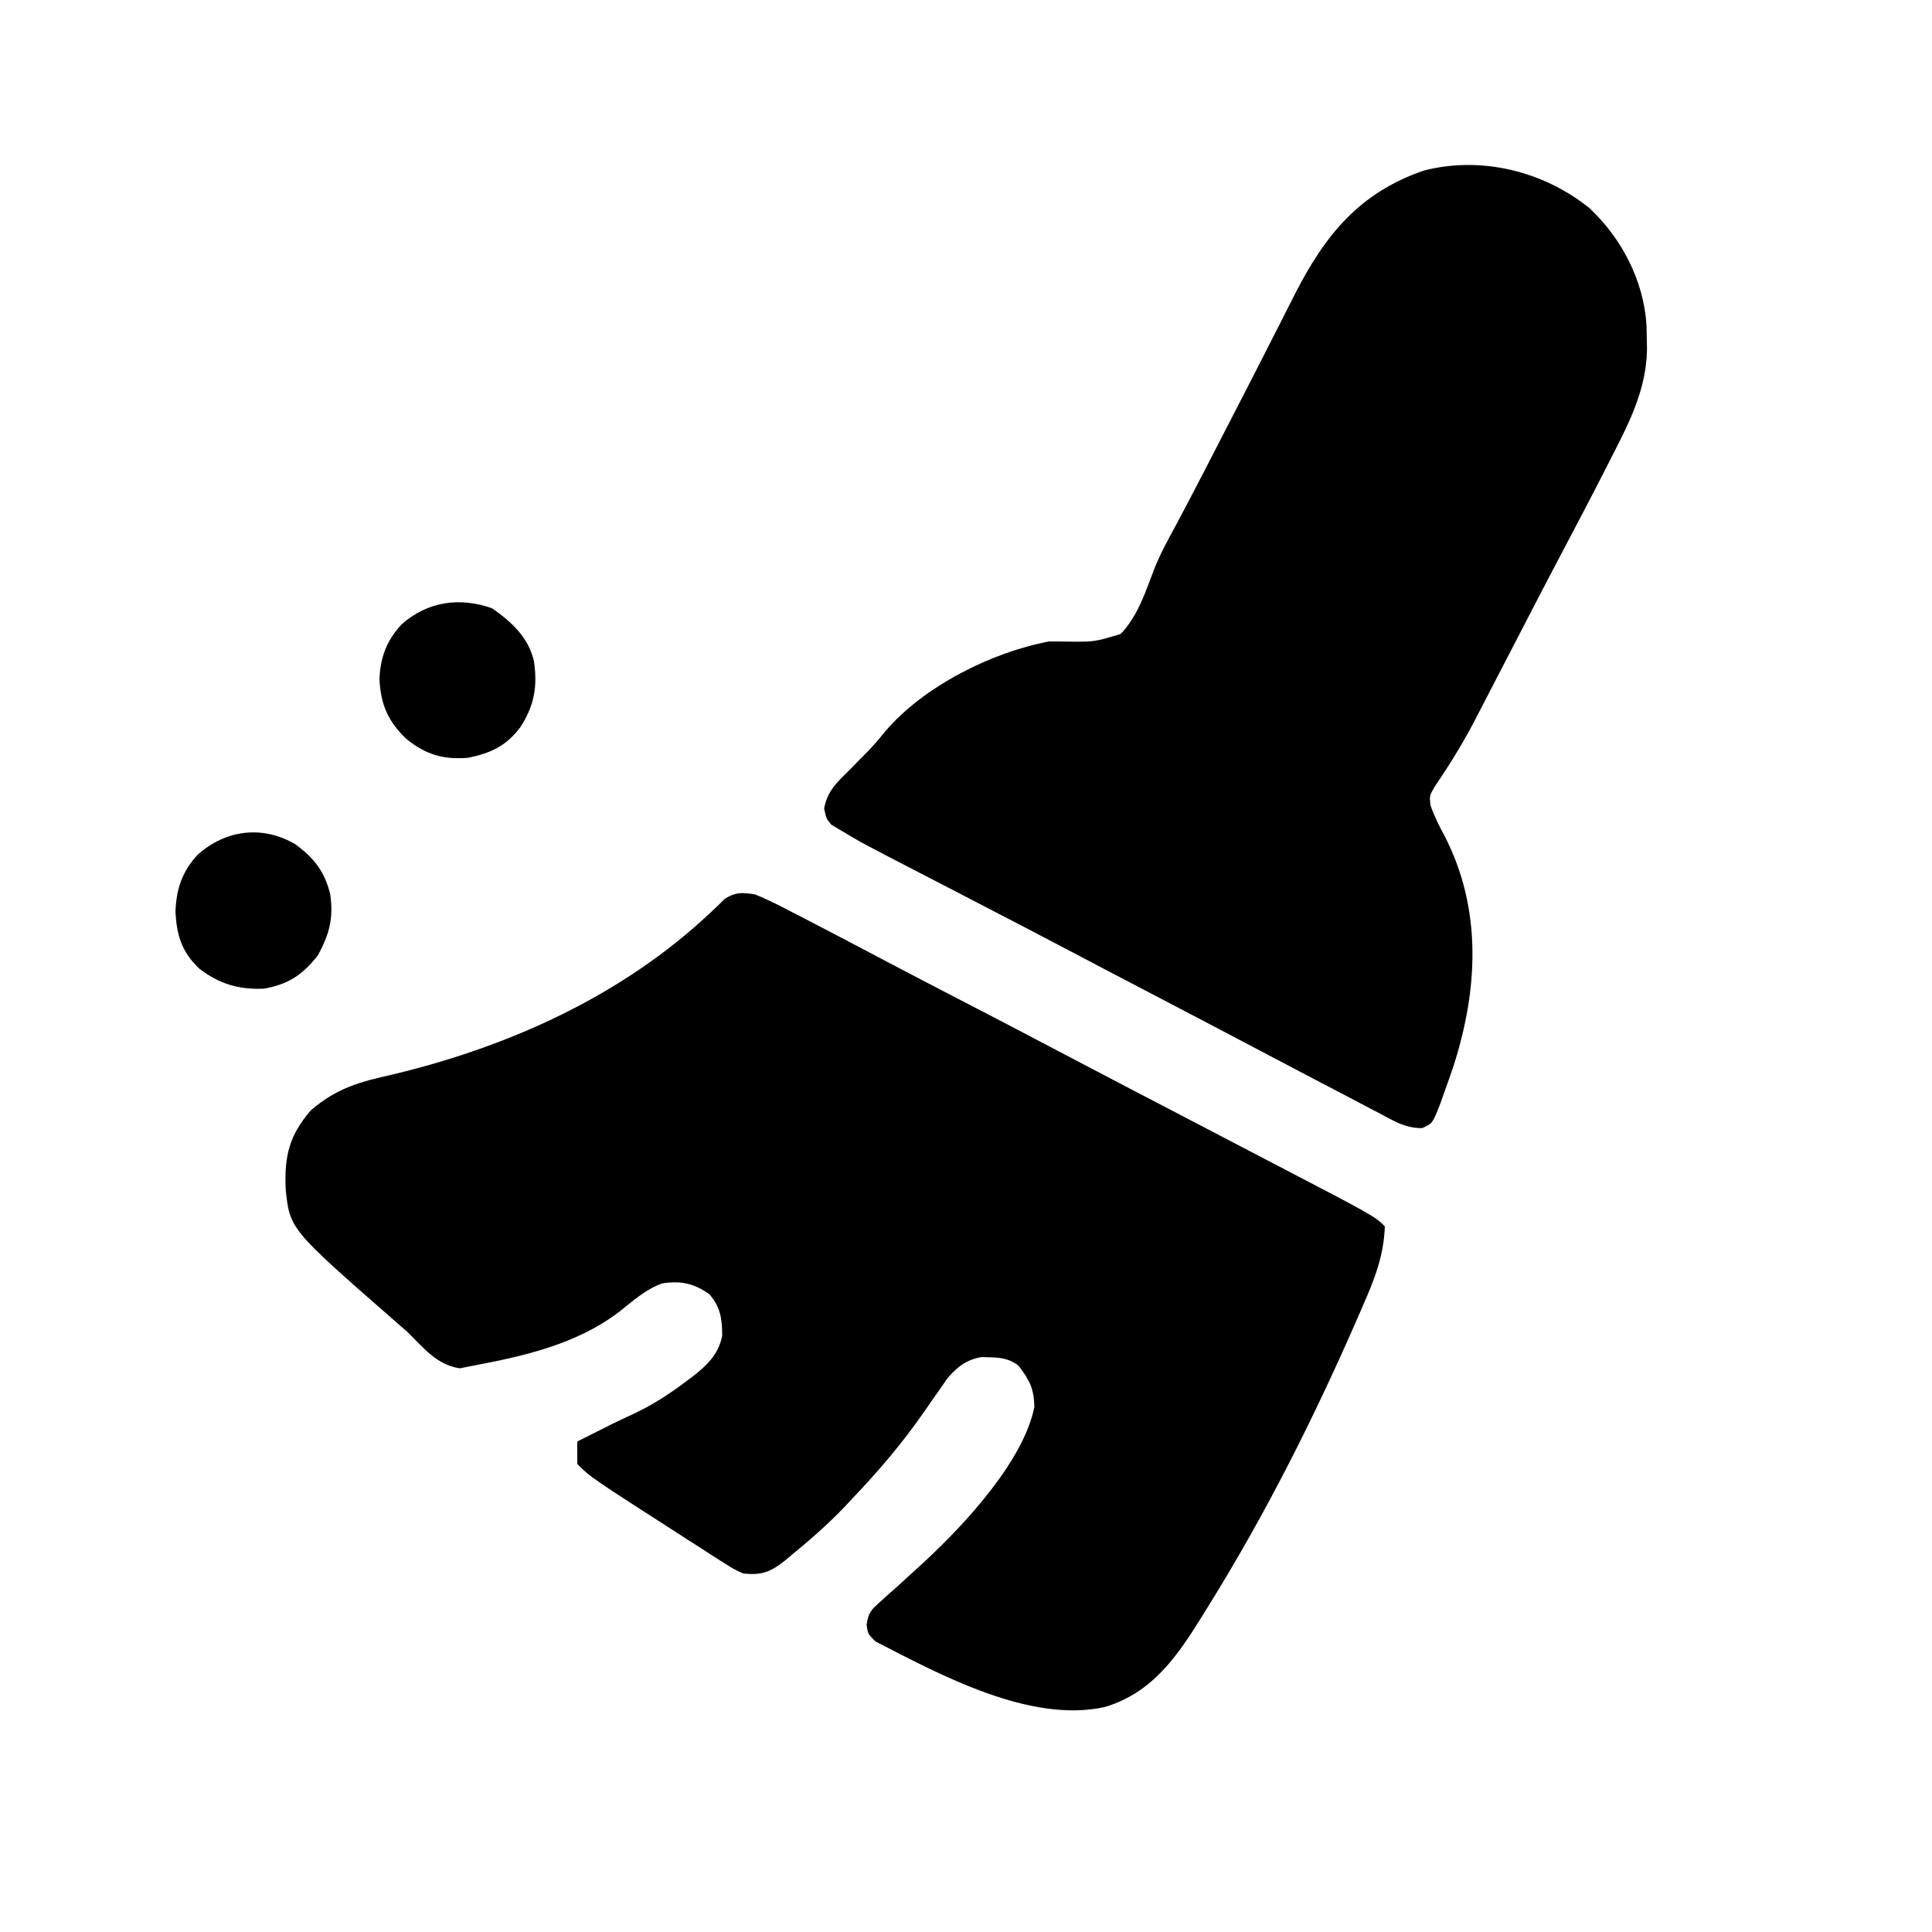<?xml version="1.0" encoding="UTF-8"?>
<svg version="1.1" xmlns="http://www.w3.org/2000/svg" width="512" height="512">
<path d="M0 0 C3.522 1.388 6.839 3.116 10.188 4.875 C11.164 5.376 12.141 5.877 13.148 6.393 C16.106 7.915 19.054 9.455 22 11 C22.807 11.421 23.614 11.843 24.445 12.277 C28.245 14.262 32.037 16.262 35.824 18.27 C42.029 21.553 48.265 24.774 54.5 28 C63.018 32.41 71.525 36.84 80.009 41.317 C86.08 44.52 92.163 47.701 98.25 50.875 C99.212 51.376 100.173 51.878 101.164 52.395 C104.109 53.93 107.055 55.465 110 57 C116.76 60.523 123.519 64.047 130.275 67.577 C132.059 68.508 133.843 69.439 135.627 70.368 C164.301 85.301 164.301 85.301 167 88 C166.721 95.776 164.298 101.932 161.188 109 C160.454 110.697 160.454 110.697 159.705 112.428 C148.177 138.833 135.253 164.548 120 189 C119.552 189.725 119.105 190.451 118.644 191.198 C112.001 201.899 105.463 211.528 92.848 215.363 C73.032 219.794 49.185 206.839 32 198 C30 196 30 196 29.662 193.602 C30.086 190.339 30.967 189.522 33.402 187.363 C34.123 186.709 34.844 186.055 35.587 185.381 C36.363 184.698 37.138 184.016 37.938 183.312 C39.514 181.875 41.088 180.435 42.66 178.992 C43.417 178.301 44.174 177.61 44.954 176.897 C55.438 167.176 71.251 150.293 74.125 135.812 C73.963 130.872 72.928 128.956 70 125 C67.043 122.571 63.85 122.734 60.098 122.637 C56.117 123.326 53.616 125.272 51.043 128.312 C50.431 129.199 49.818 130.086 49.188 131 C48.497 131.981 47.806 132.962 47.094 133.973 C46.403 134.972 45.712 135.971 45 137 C39.234 145.307 32.966 152.703 26 160 C25.27 160.782 24.541 161.565 23.789 162.371 C19.408 166.939 14.711 171.065 9.812 175.062 C9.23 175.552 8.648 176.042 8.048 176.547 C4.162 179.634 1.9 180.483 -3 180 C-5.583 178.829 -5.583 178.829 -8.168 177.176 C-9.135 176.565 -10.103 175.954 -11.099 175.325 C-12.628 174.329 -12.628 174.329 -14.188 173.312 C-15.239 172.641 -16.291 171.969 -17.375 171.277 C-43.517 154.483 -43.517 154.483 -47 151 C-47.041 149 -47.043 147 -47 145 C-45.208 144.104 -43.417 143.208 -41.625 142.312 C-40.523 141.757 -39.421 141.201 -38.285 140.629 C-36.349 139.669 -34.403 138.73 -32.434 137.84 C-27.194 135.431 -22.647 132.467 -18.062 129 C-17.228 128.377 -17.228 128.377 -16.377 127.741 C-12.534 124.745 -9.55 121.847 -8.602 116.938 C-8.655 112.506 -9.001 109.499 -12 106 C-16.092 103.077 -19.58 102.371 -24.457 103.098 C-28.902 104.675 -32.259 107.749 -35.922 110.652 C-47.229 119.276 -61.25 122.406 -75 125 C-76.052 125.206 -77.104 125.412 -78.188 125.625 C-84.334 124.617 -87.676 120.256 -92 116 C-93.282 114.864 -94.573 113.738 -95.875 112.625 C-123.228 88.698 -123.228 88.698 -124.305 77.961 C-124.645 69.243 -123.299 63.82 -117.625 57.25 C-110.723 51.334 -104.784 49.733 -95.938 47.75 C-65.08 40.377 -35.059 26.855 -11.746 4.875 C-11.067 4.236 -10.387 3.596 -9.688 2.938 C-9.114 2.369 -8.54 1.801 -7.949 1.215 C-5.001 -0.623 -3.463 -0.496 0 0 Z " fill="#000000" transform="translate(200,237)"/>
<path d="M0 0 C8.609 8.053 14.409 19.259 15.156 31.062 C15.202 32.541 15.233 34.021 15.25 35.5 C15.26 36.18 15.27 36.86 15.281 37.561 C15.107 47.743 10.83 56.419 6.25 65.312 C5.716 66.365 5.181 67.418 4.63 68.503 C0.661 76.296 -3.394 84.043 -7.492 91.77 C-10.765 97.95 -13.973 104.164 -17.188 110.375 C-18.97 113.813 -20.753 117.251 -22.536 120.688 C-23.579 122.7 -24.62 124.712 -25.659 126.726 C-26.956 129.236 -28.257 131.744 -29.562 134.25 C-29.957 135.008 -30.351 135.766 -30.757 136.547 C-33.806 142.332 -37.213 147.804 -40.887 153.211 C-42.393 155.756 -42.393 155.756 -42.074 158.375 C-41.054 161.251 -39.766 163.817 -38.312 166.5 C-28.35 185.924 -29.497 207.137 -35.983 227.356 C-36.825 229.878 -37.712 232.378 -38.625 234.875 C-38.901 235.659 -39.177 236.444 -39.461 237.252 C-41.523 242.571 -41.523 242.571 -44.283 243.835 C-48.671 243.895 -51.729 241.99 -55.539 239.949 C-56.759 239.317 -56.759 239.317 -58.004 238.672 C-60.614 237.315 -63.213 235.939 -65.812 234.562 C-67.507 233.678 -69.202 232.794 -70.898 231.912 C-75.152 229.695 -79.397 227.462 -83.639 225.221 C-87.837 223.004 -92.04 220.793 -96.242 218.582 C-97.034 218.165 -97.827 217.748 -98.643 217.318 C-104.65 214.155 -110.666 211.009 -116.688 207.875 C-123.613 204.267 -130.531 200.645 -137.438 197 C-145.168 192.921 -152.926 188.894 -160.688 184.875 C-164.12 183.095 -167.552 181.315 -170.983 179.535 C-173.022 178.479 -175.062 177.424 -177.103 176.371 C-192.761 168.291 -192.761 168.291 -198.875 164.625 C-199.539 164.228 -200.203 163.831 -200.887 163.422 C-202.188 161.875 -202.188 161.875 -202.781 159.141 C-201.923 154.42 -199.338 152.174 -196 148.875 C-194.838 147.689 -193.678 146.501 -192.52 145.312 C-191.667 144.449 -191.667 144.449 -190.798 143.569 C-189.309 142.003 -187.945 140.395 -186.594 138.711 C-176.491 126.804 -158.431 117.723 -143.188 114.875 C-141.628 114.855 -140.067 114.865 -138.508 114.898 C-131.146 114.992 -131.146 114.992 -124.188 112.875 C-119.641 108.135 -117.568 101.593 -115.262 95.561 C-113.678 91.601 -111.673 87.922 -109.625 84.188 C-108.792 82.623 -107.963 81.056 -107.137 79.488 C-106.68 78.622 -106.222 77.755 -105.751 76.862 C-102.819 71.262 -99.932 65.64 -97.041 60.019 C-95.938 57.876 -94.833 55.733 -93.729 53.591 C-90.54 47.405 -87.355 41.218 -84.213 35.009 C-83.277 33.163 -82.338 31.32 -81.397 29.477 C-80.259 27.243 -79.127 25.007 -78.005 22.766 C-69.95 7.027 -60.871 -4.078 -43.801 -9.945 C-28.572 -13.828 -12.175 -9.768 0 0 Z " fill="#000000" transform="translate(421.188,55.125)"/>
<path d="M0 0 C5.185 3.58 9.712 7.753 11.133 14.07 C12.108 20.854 11.218 25.771 7.52 31.535 C3.737 36.518 -0.248 38.367 -6.25 39.625 C-12.838 40.189 -17.538 38.815 -22.688 34.625 C-27.527 30.004 -29.476 25.547 -29.812 18.875 C-29.61 13.074 -27.919 8.551 -23.949 4.277 C-17.088 -1.804 -8.573 -3.016 0 0 Z " fill="#000000" transform="translate(130.375,161.188)"/>
<path d="M0 0 C4.951 3.58 7.865 7.259 9.32 13.254 C10.254 19.531 9.123 23.98 6.008 29.566 C1.941 34.679 -1.695 37.147 -8.18 38.316 C-14.891 38.617 -19.87 37.133 -25.262 33.105 C-29.977 28.707 -31.389 24.179 -31.68 17.816 C-31.43 11.81 -29.879 7.215 -25.754 2.785 C-18.349 -3.797 -8.657 -5.029 0 0 Z " fill="#000000" transform="translate(78.18,223.684)"/>
</svg>
